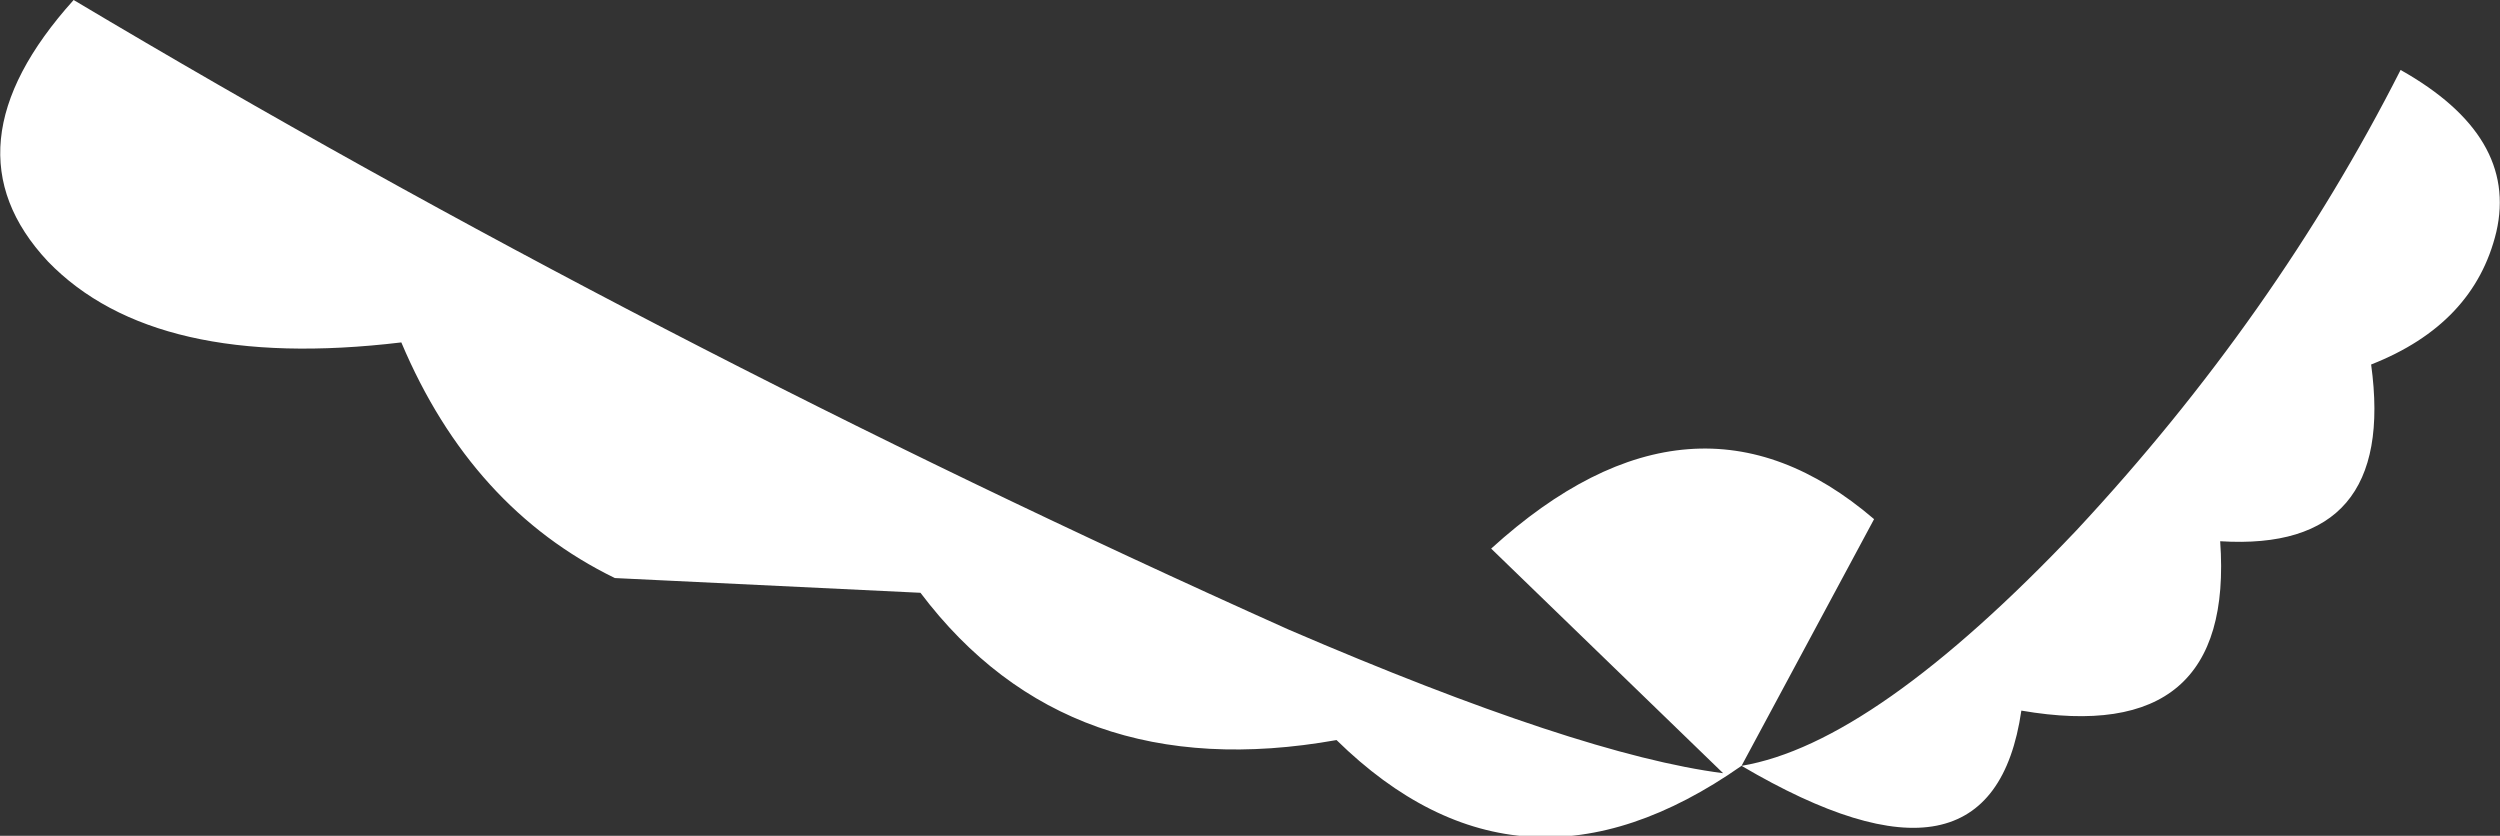 <?xml version="1.0" encoding="UTF-8" standalone="no"?>
<svg xmlns:xlink="http://www.w3.org/1999/xlink" height="11.35px" width="33.95px" xmlns="http://www.w3.org/2000/svg">
  <rect width="100%" height="100%" fill="#333333" stroke="none"/>
  <g transform="matrix(1.0, 0.0, 0.0, 1.0, 8.35, 3.2)">
    <path d="M15.3 7.2 Q12.3 9.3 9.8 6.85 6.15 7.5 4.15 4.85 L0.0 4.65 Q-1.95 3.7 -2.9 1.45 -6.25 1.85 -7.7 0.35 -9.15 -1.2 -7.35 -3.2 0.45 1.45 9.15 5.35 13.1 7.05 15.05 7.3 L11.9 4.25 Q14.65 1.75 17.1 3.85 L15.3 7.2 Q17.1 6.9 19.85 4.0 22.55 1.1 24.25 -2.25 25.85 -1.35 25.55 -0.05 25.25 1.2 23.85 1.75 24.2 4.3 21.8 4.15 22.0 6.95 19.1 6.45 18.7 9.2 15.3 7.2" fill="#ffffff" fill-rule="evenodd" stroke="none"/>
  </g>
</svg>
